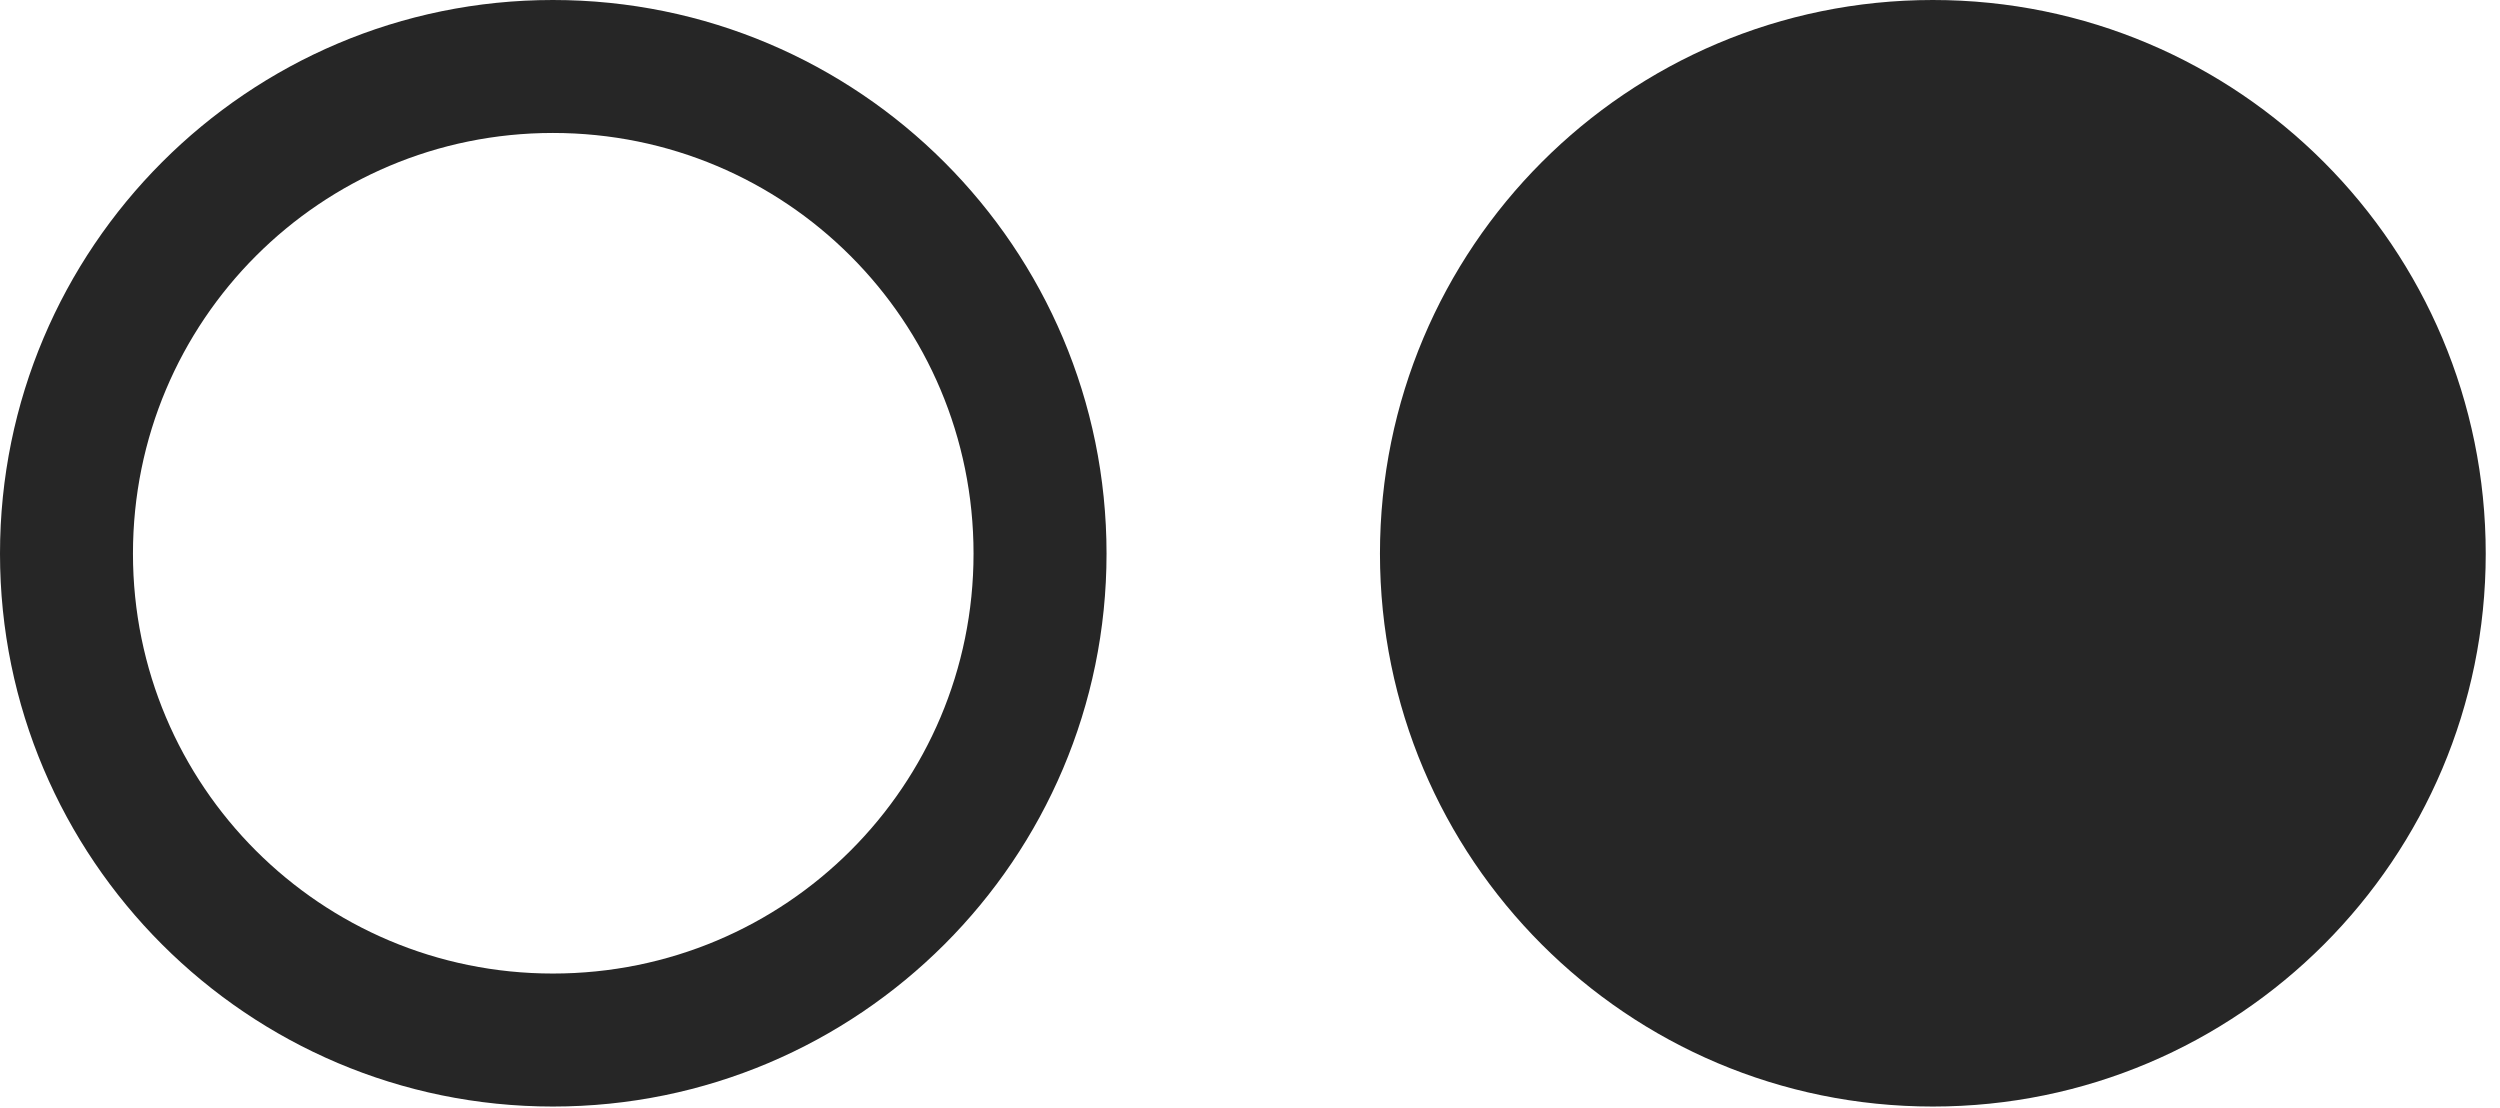 <?xml version="1.0" encoding="UTF-8"?>
<!--Generator: Apple Native CoreSVG 326-->
<!DOCTYPE svg
PUBLIC "-//W3C//DTD SVG 1.1//EN"
       "http://www.w3.org/Graphics/SVG/1.1/DTD/svg11.dtd">
<svg version="1.1" xmlns="http://www.w3.org/2000/svg" xmlns:xlink="http://www.w3.org/1999/xlink" viewBox="0 0 65 28.809">
 <g>
  <rect height="28.809" opacity="0" width="65" x="0" y="0"/>
  <path d="M14.375 28.77C22.324 28.77 28.77 22.324 28.77 14.395C28.77 6.445 22.324 0 14.375 0C6.445 0 0 6.445 0 14.395C0 22.324 6.445 28.77 14.375 28.77ZM14.375 25.312C8.34 25.312 3.457 20.43 3.457 14.395C3.457 8.34 8.34 3.457 14.375 3.457C20.43 3.457 25.312 8.34 25.312 14.395C25.312 20.43 20.43 25.312 14.375 25.312Z" fill="black" fill-opacity="0.85"/>
  <path d="M50.254 28.77C58.203 28.77 64.629 22.324 64.629 14.395C64.629 6.445 58.203 0 50.254 0C42.305 0 35.879 6.445 35.879 14.395C35.879 22.324 42.305 28.77 50.254 28.77Z" fill="black" fill-opacity="0.85"/>
 </g>
</svg>
